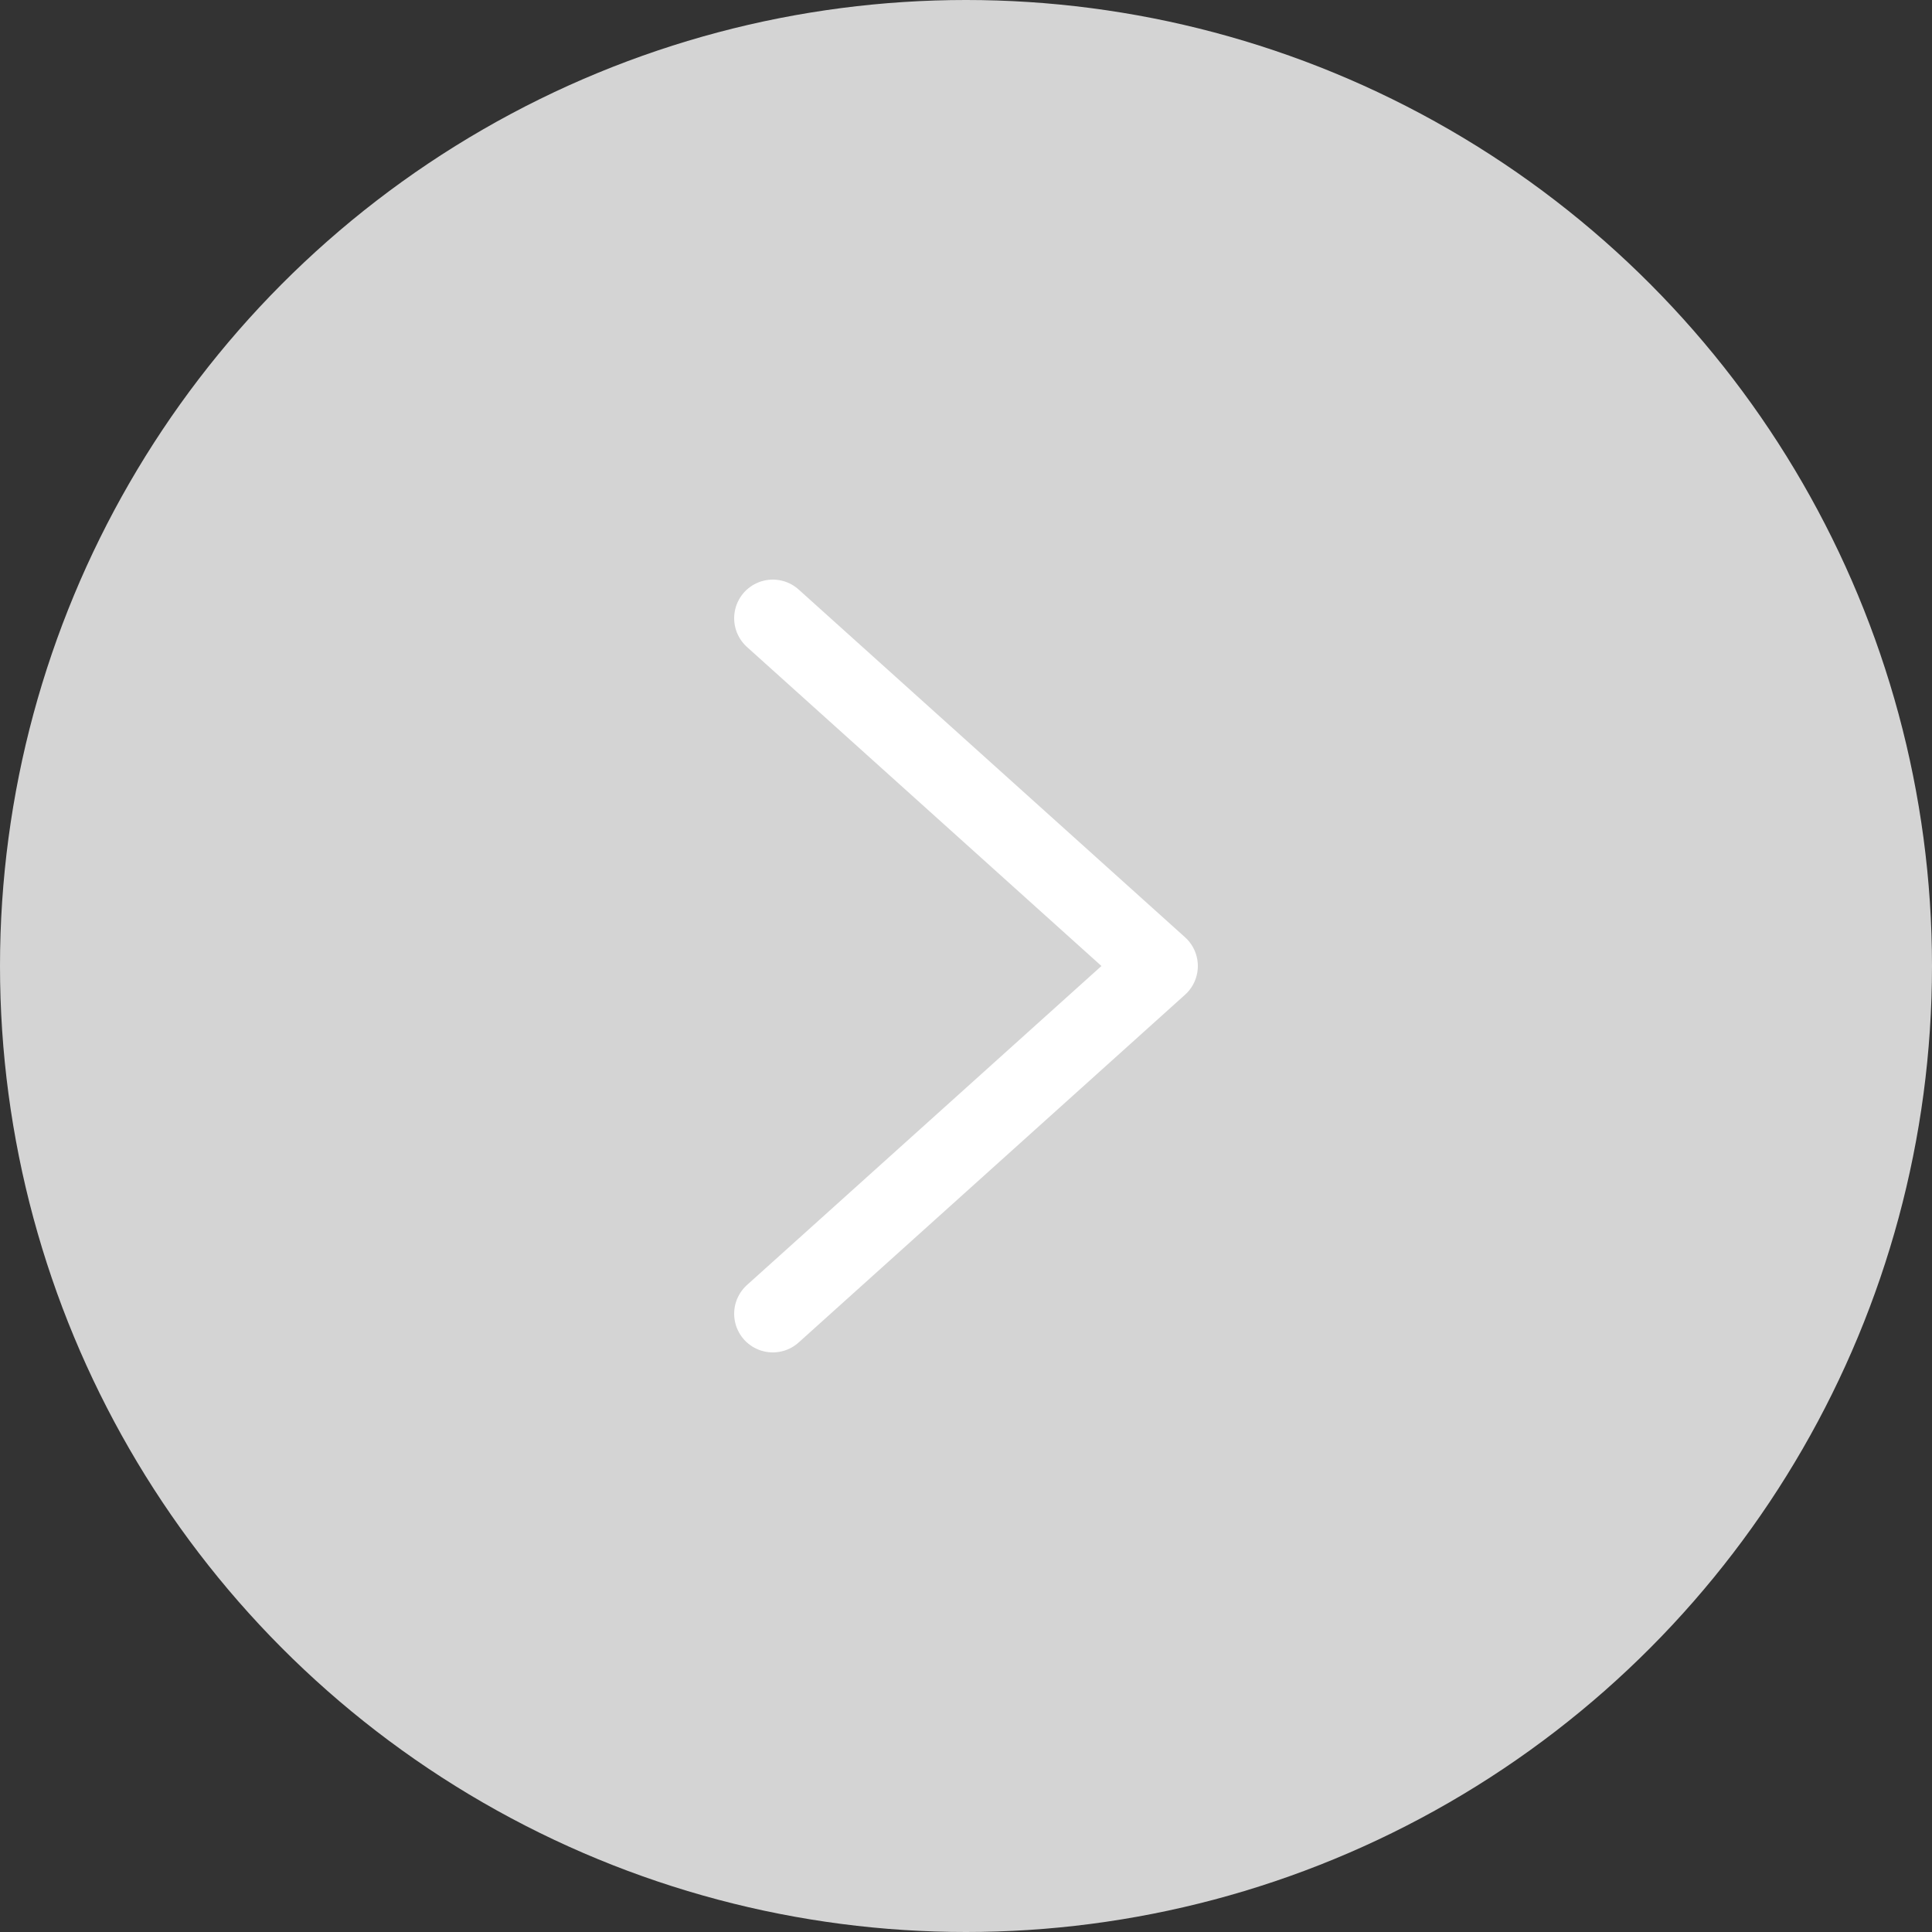 <svg width="50" height="50" viewBox="0 0 50 50" fill="none" xmlns="http://www.w3.org/2000/svg">
<rect x="0" y="0" width="50" height="50" fill="#333333" stroke="none"/>
<circle cx="25" cy="25" r="25" fill="#D4D4D4"/>
<path d="M20 34L30 25L20 16" stroke="white" stroke-width="2" stroke-miterlimit="10" stroke-linecap="round" stroke-linejoin="round"/>
</svg>
